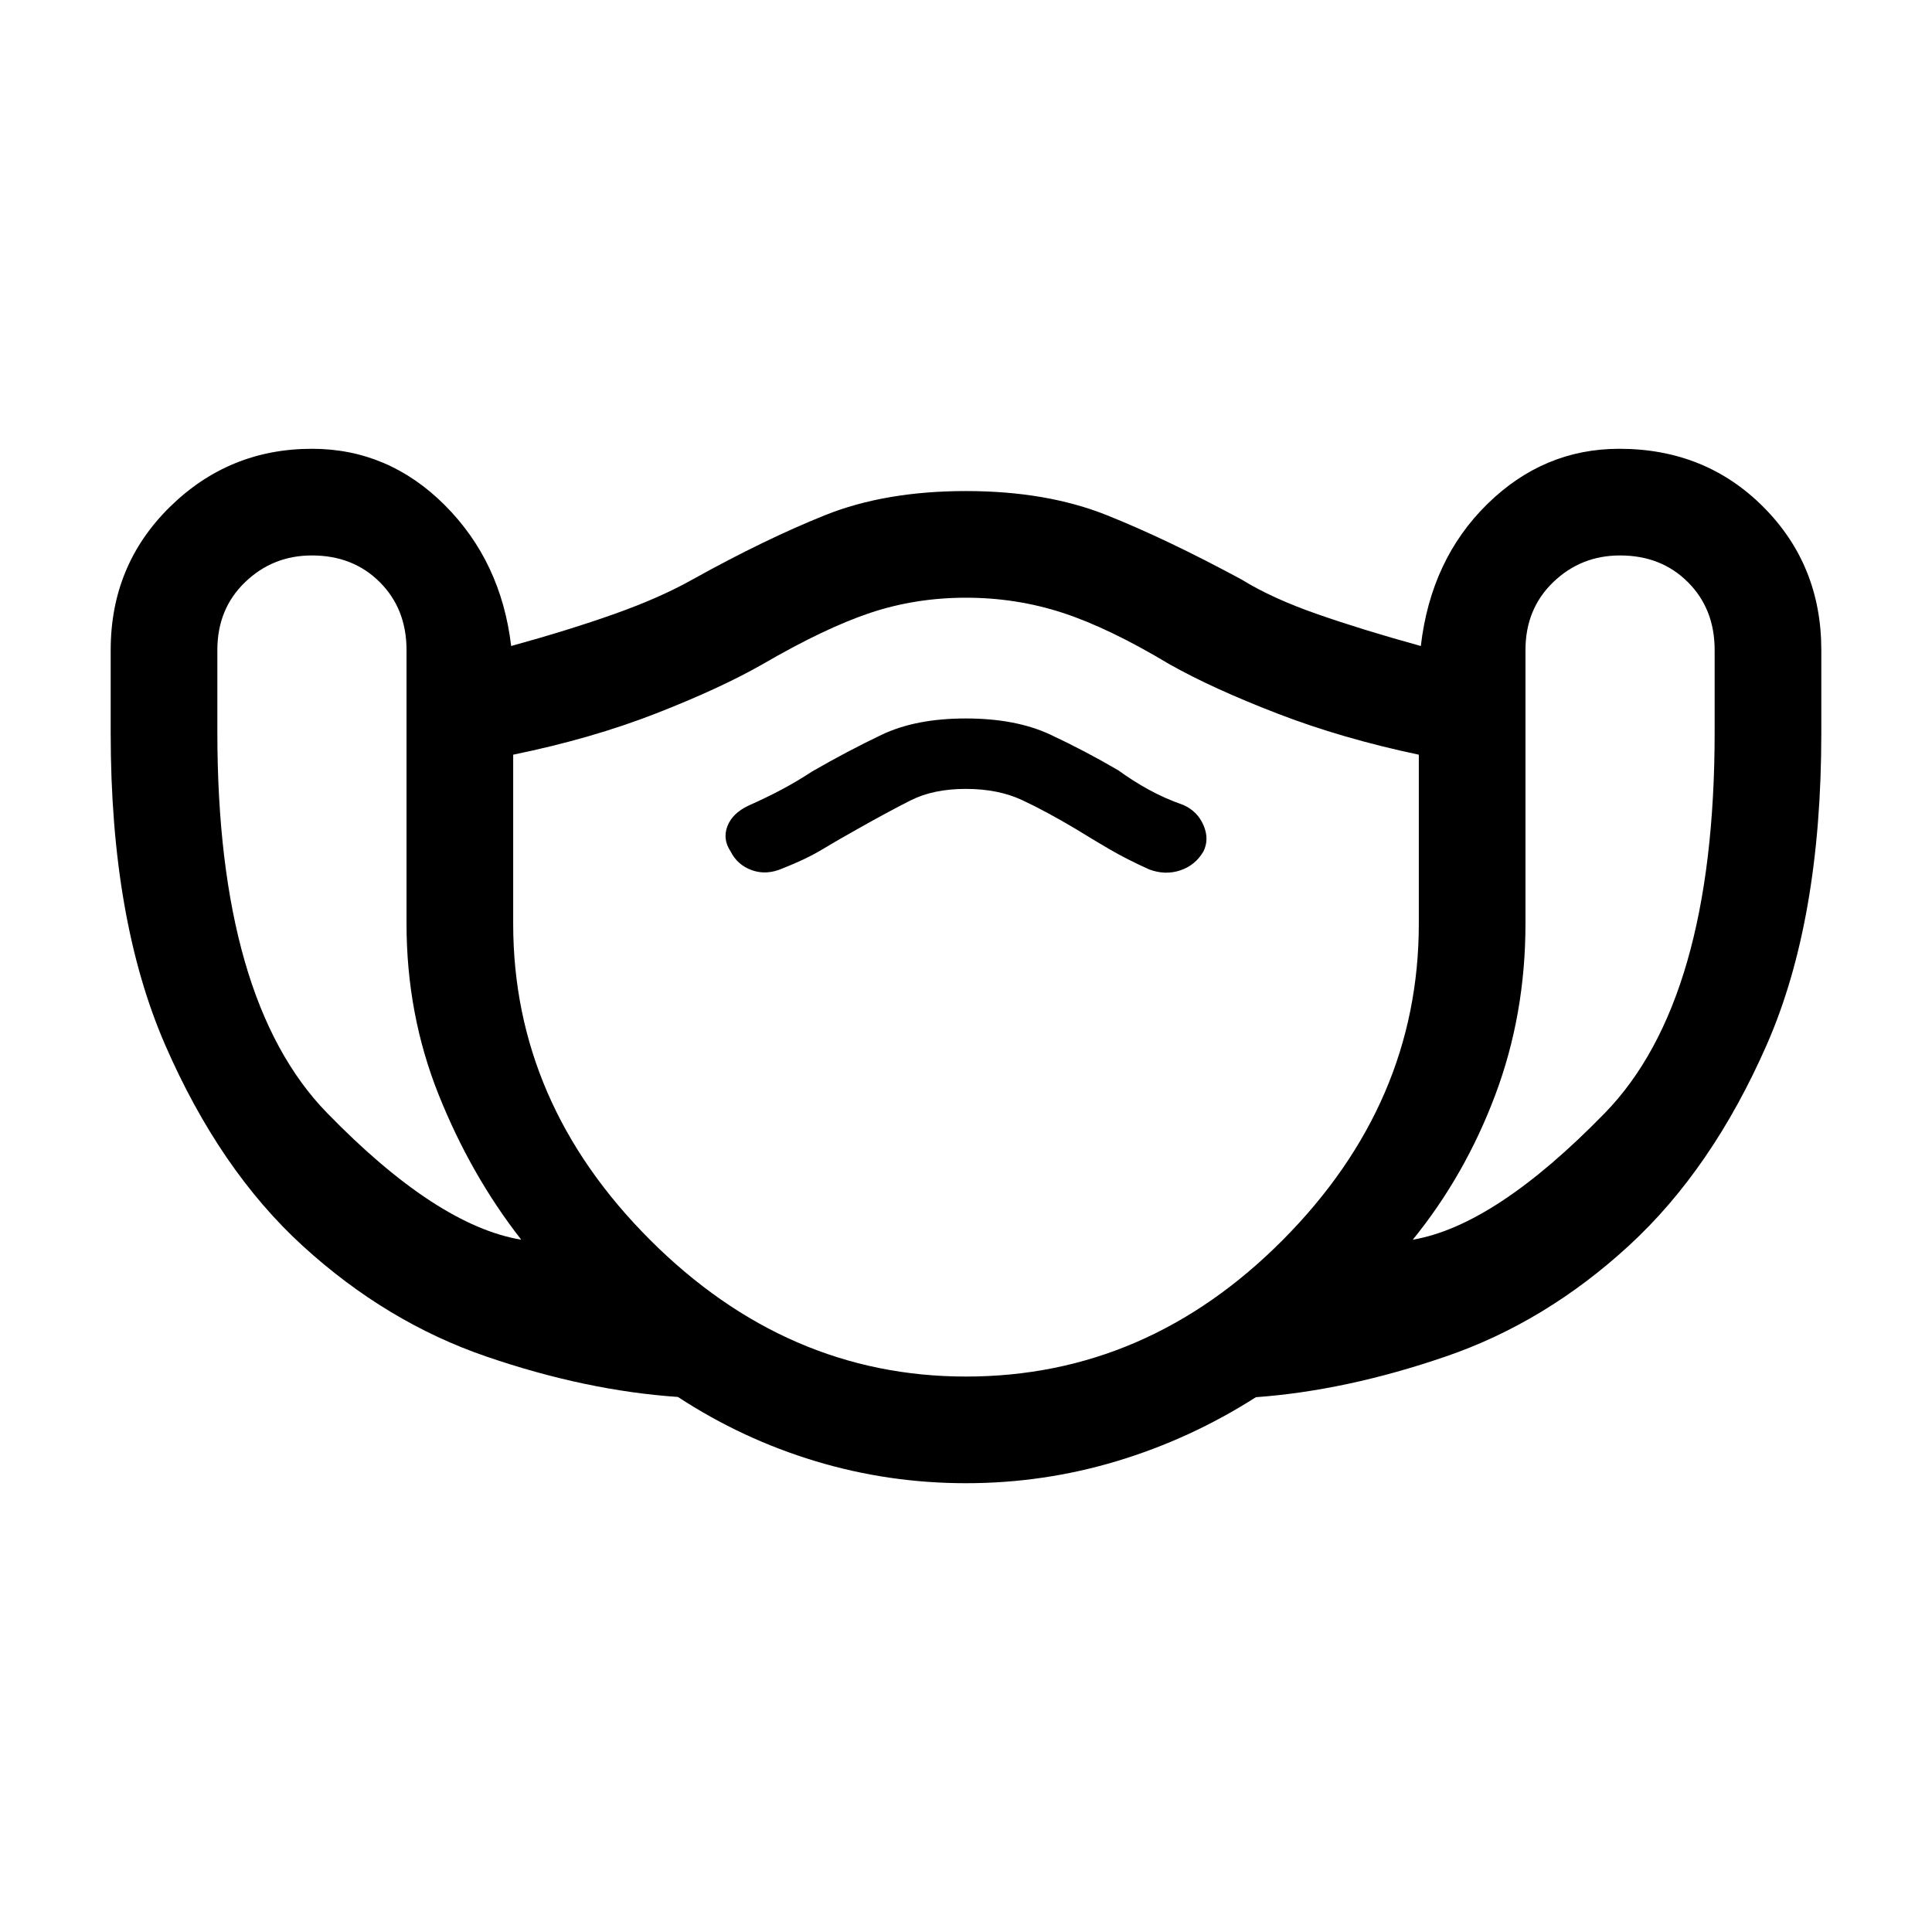 <svg xmlns="http://www.w3.org/2000/svg" height="48" viewBox="0 -960 960 960" width="48"><path d="M480-223q-38.57 0-74.88-10.98-36.31-10.97-68.26-31.88Q291-269 241.5-286t-90.93-54.79q-41.43-37.79-68.5-100T55-595.73V-637q0-42.2 29.4-71.1Q113.8-737 155-737q38 0 66 28t33 70q29-8 51.5-16t38.5-17q36-20 65.93-32 29.93-12 70.07-12 40 0 70 12t67 32q14.97 9.26 37.49 17.13Q677-647 706-639q5-43 33-70.5t65.63-27.5q42.77 0 71.57 28.9Q905-679.2 905-637v41.34q0 93.05-27.13 154.84-27.13 61.78-68.5 99.8Q768-303 718.5-286q-49.5 17-94.45 20.26-32.56 20.76-69.04 31.75Q518.53-223 480-223ZM259-344q-25-32-41-71.95-16-39.96-16-85.05v-136q0-20.45-13.27-33.72Q175.45-684 155-684q-19.45 0-33.22 13.28Q108-657.45 108-637v40.77Q108-463 162.5-407t96.5 63Zm221 68q90 0 157.5-67.96Q705-411.93 705-501v-84q-38-8-70.27-20.44Q602.46-617.89 581-630q-30-18-53-25.5t-48-7.5q-25 0-47.5 7.5T379-630q-21 12-53 24.5T255-585v84q0 89.07 67.96 157.04Q390.93-276 480-276Zm-.1-292q16.1 0 28.03 5.58T534.7-548q8.07 5 16.64 10T571-528q8 3 15.5.47 7.5-2.52 11.5-9.44 3-6.08 0-13.01-3-6.94-10-10.02-9.36-3.32-17.16-7.6-7.79-4.28-15.11-9.6Q539-587 521.85-595q-17.15-8-41.97-8-24.81 0-41.78 8.1-16.98 8.1-34.46 18.19-7.64 4.98-15.14 8.98-7.5 4-16.5 8-8.13 3.84-10.57 10.29Q359-543 363-537q3.4 6.86 10.7 9.43 7.3 2.57 15.3-.99 11.38-4.44 19.69-9.44 8.31-5 17.31-10 15.16-8.58 26.48-14.29Q463.79-568 479.9-568ZM702-344q41-7 95.5-63T852-596.23V-637q0-20.45-13.28-33.72Q825.45-684 805-684q-19.45 0-33.22 13.28Q758-657.45 758-637v136q0 45.09-15 85.05Q728-376 702-344ZM480-470Z"/></svg>
